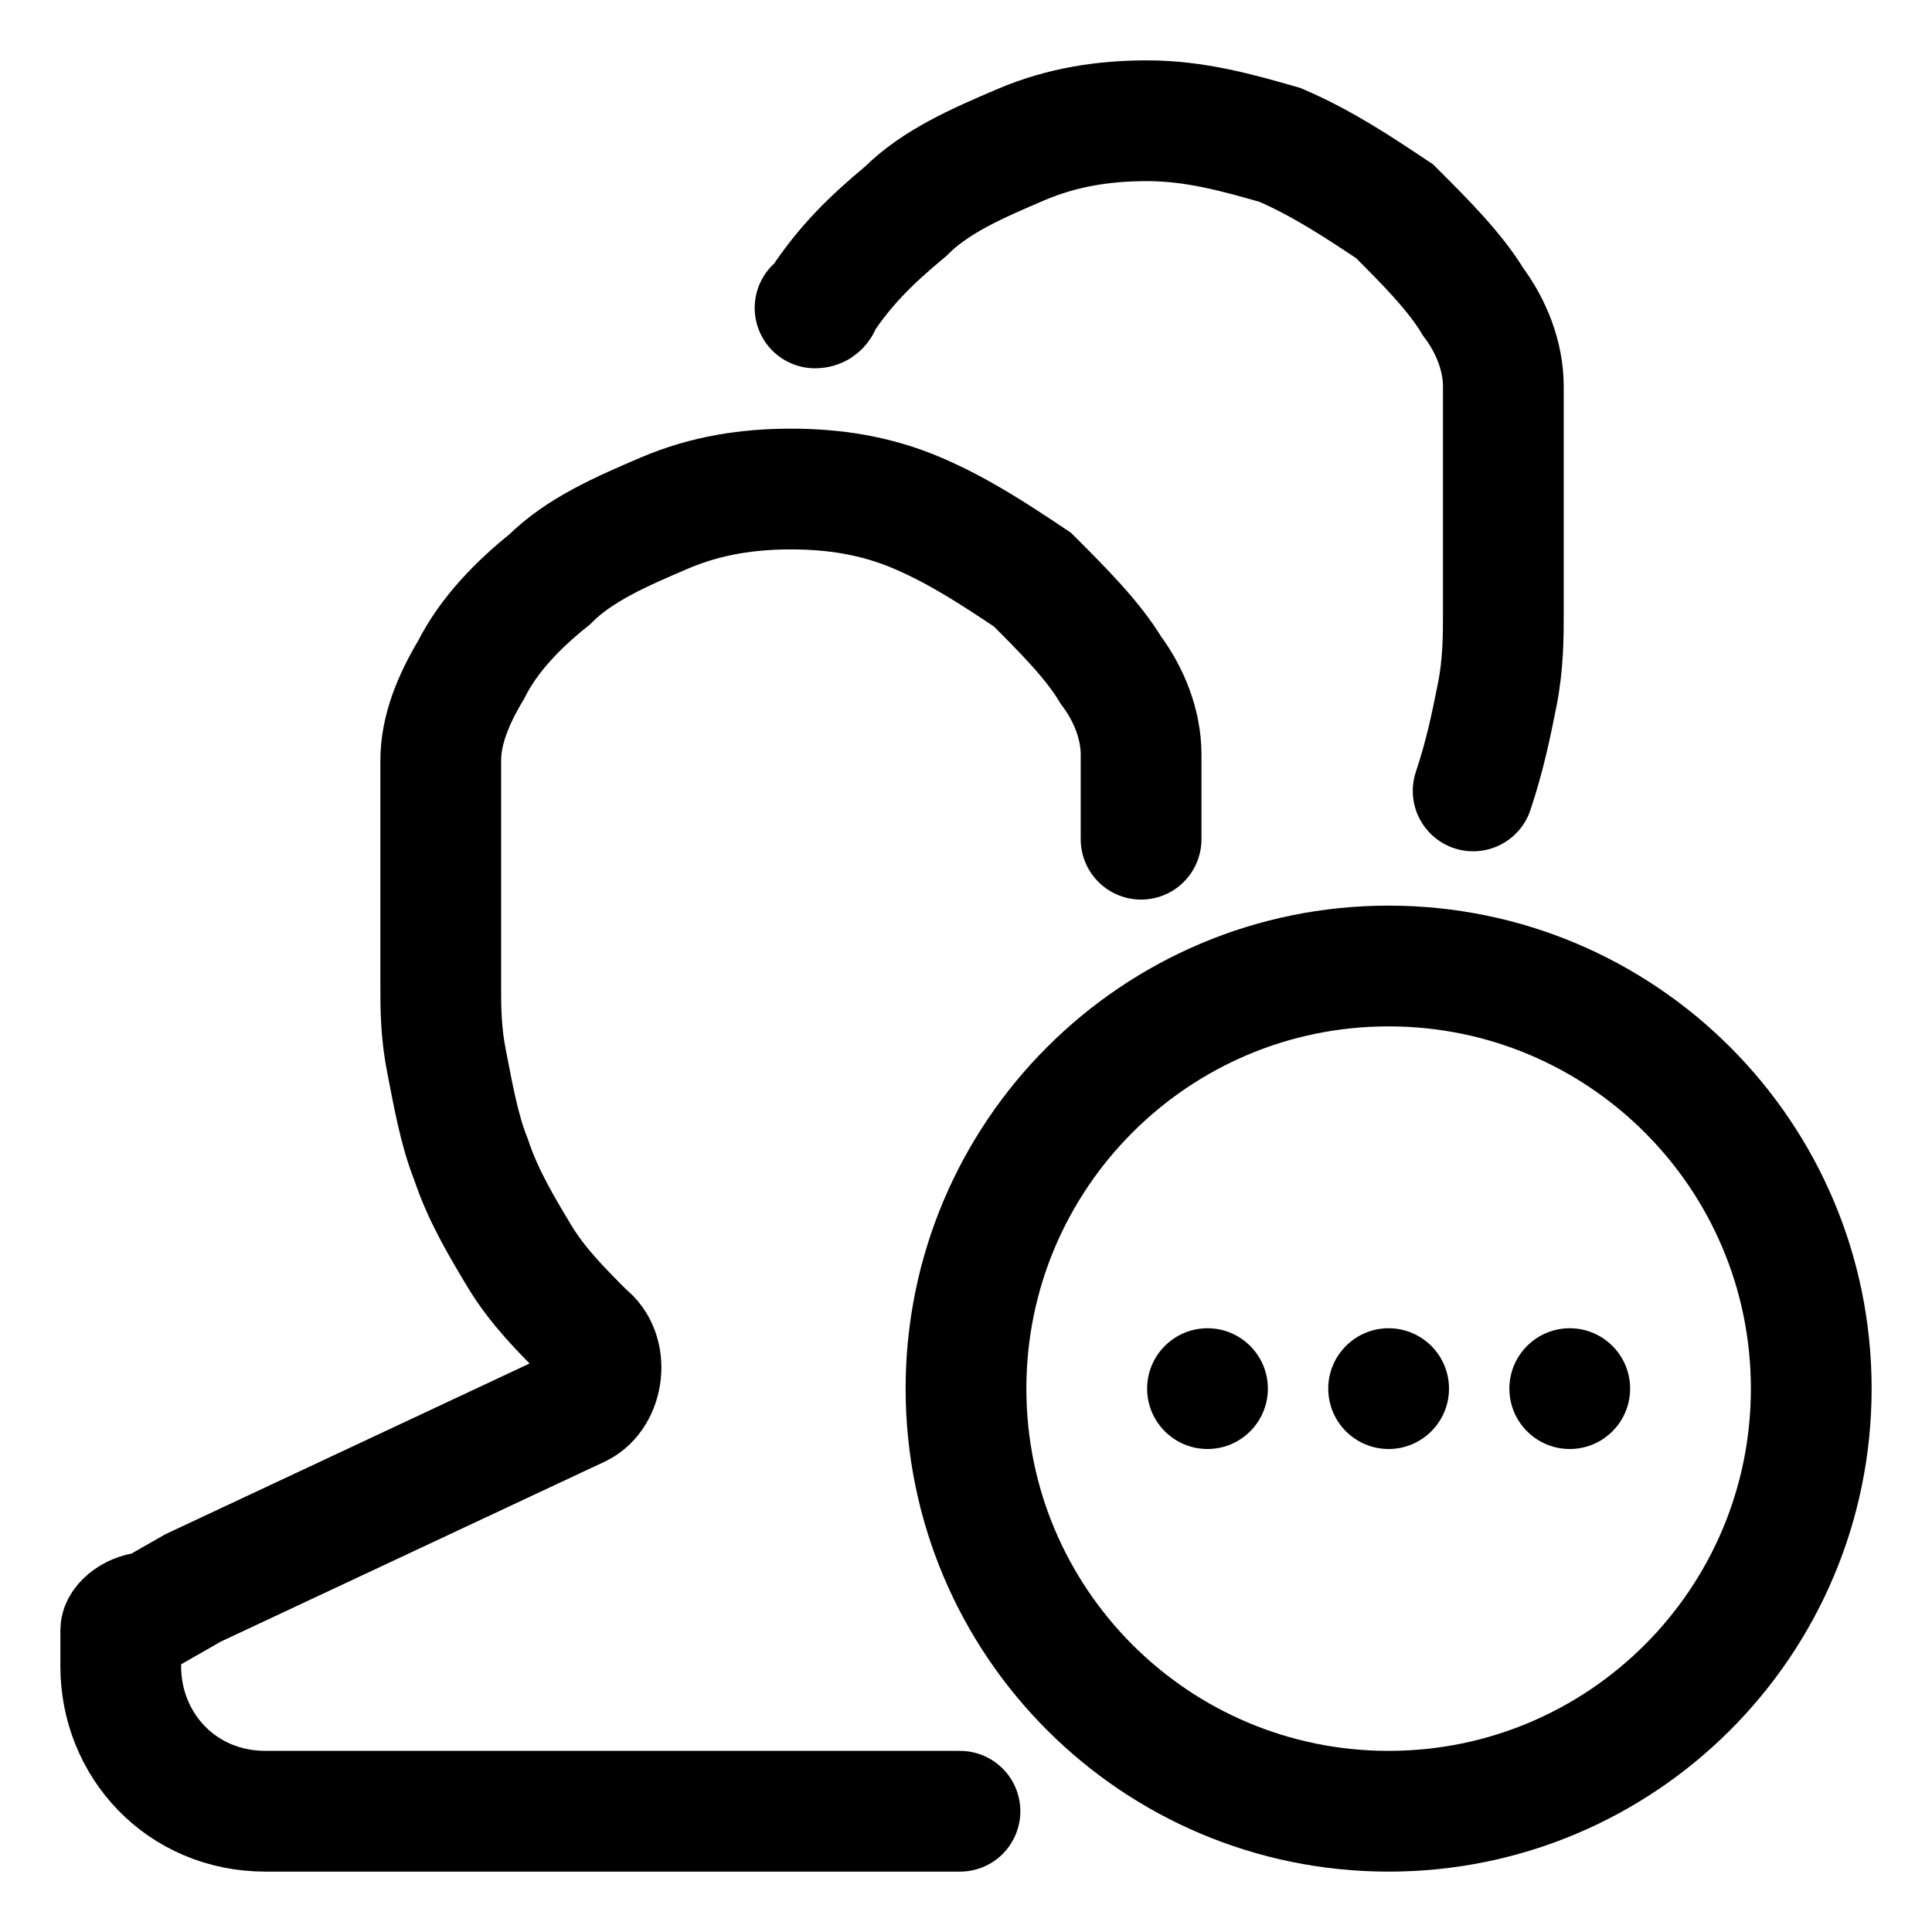 <svg width="32" height="32" viewBox="0 0 32 32" fill="none" xmlns="http://www.w3.org/2000/svg">
<path d="M24.4 13.1C24.6 12.5 24.7 12 24.8 11.5C24.9 11 24.9 10.5 24.9 10.2V6.4C24.9 5.9 24.7 5.4 24.4 5C24.1 4.5 23.6 4 23.1 3.5C22.5 3.1 21.9 2.7 21.2 2.4C20.5 2.2 19.8 2 19 2C18.3 2 17.6 2.1 16.9 2.4C16.2 2.7 15.5 3 15 3.5C14.4 4 14 4.4 13.6 5C13.6 5 13.6 5.1 13.5 5.1" stroke="black" stroke-width="2" stroke-miterlimit="10" stroke-linecap="round"/>
<path d="M18.9 13.9V12.5C18.9 12 18.7 11.5 18.4 11.1C18.1 10.6 17.6 10.1 17.1 9.6C16.5 9.2 15.9 8.8 15.2 8.5C14.5 8.2 13.8 8.1 13.1 8.1C12.4 8.1 11.7 8.2 11 8.5C10.3 8.8 9.6 9.1 9.1 9.6C8.6 10 8.1 10.5 7.8 11.1C7.5 11.6 7.3 12.1 7.3 12.6V16.3C7.3 16.7 7.3 17.1 7.4 17.6C7.5 18.1 7.6 18.7 7.8 19.2C8 19.8 8.3 20.3 8.6 20.8C8.9 21.3 9.3 21.7 9.7 22.1C10.1 22.4 10 23.1 9.6 23.3L3.2 26.3L2.5 26.7C2.2 26.7 2 26.9 2 27V27.6C2 28.9 3 30 4.4 30H15.9" stroke="black" stroke-width="2" stroke-miterlimit="10" stroke-linecap="round"/>
<path d="M23 30C26.866 30 30 26.866 30 23C30 19.134 26.866 16 23 16C19.134 16 16 19.134 16 23C16 26.866 19.134 30 23 30Z" stroke="black" stroke-width="2" stroke-miterlimit="10"/>
<path d="M23 24C23.552 24 24 23.552 24 23C24 22.448 23.552 22 23 22C22.448 22 22 22.448 22 23C22 23.552 22.448 24 23 24Z" fill="black"/>
<path d="M20 24C20.552 24 21 23.552 21 23C21 22.448 20.552 22 20 22C19.448 22 19 22.448 19 23C19 23.552 19.448 24 20 24Z" fill="black"/>
<path d="M26 24C26.552 24 27 23.552 27 23C27 22.448 26.552 22 26 22C25.448 22 25 22.448 25 23C25 23.552 25.448 24 26 24Z" fill="black"/>
</svg>

